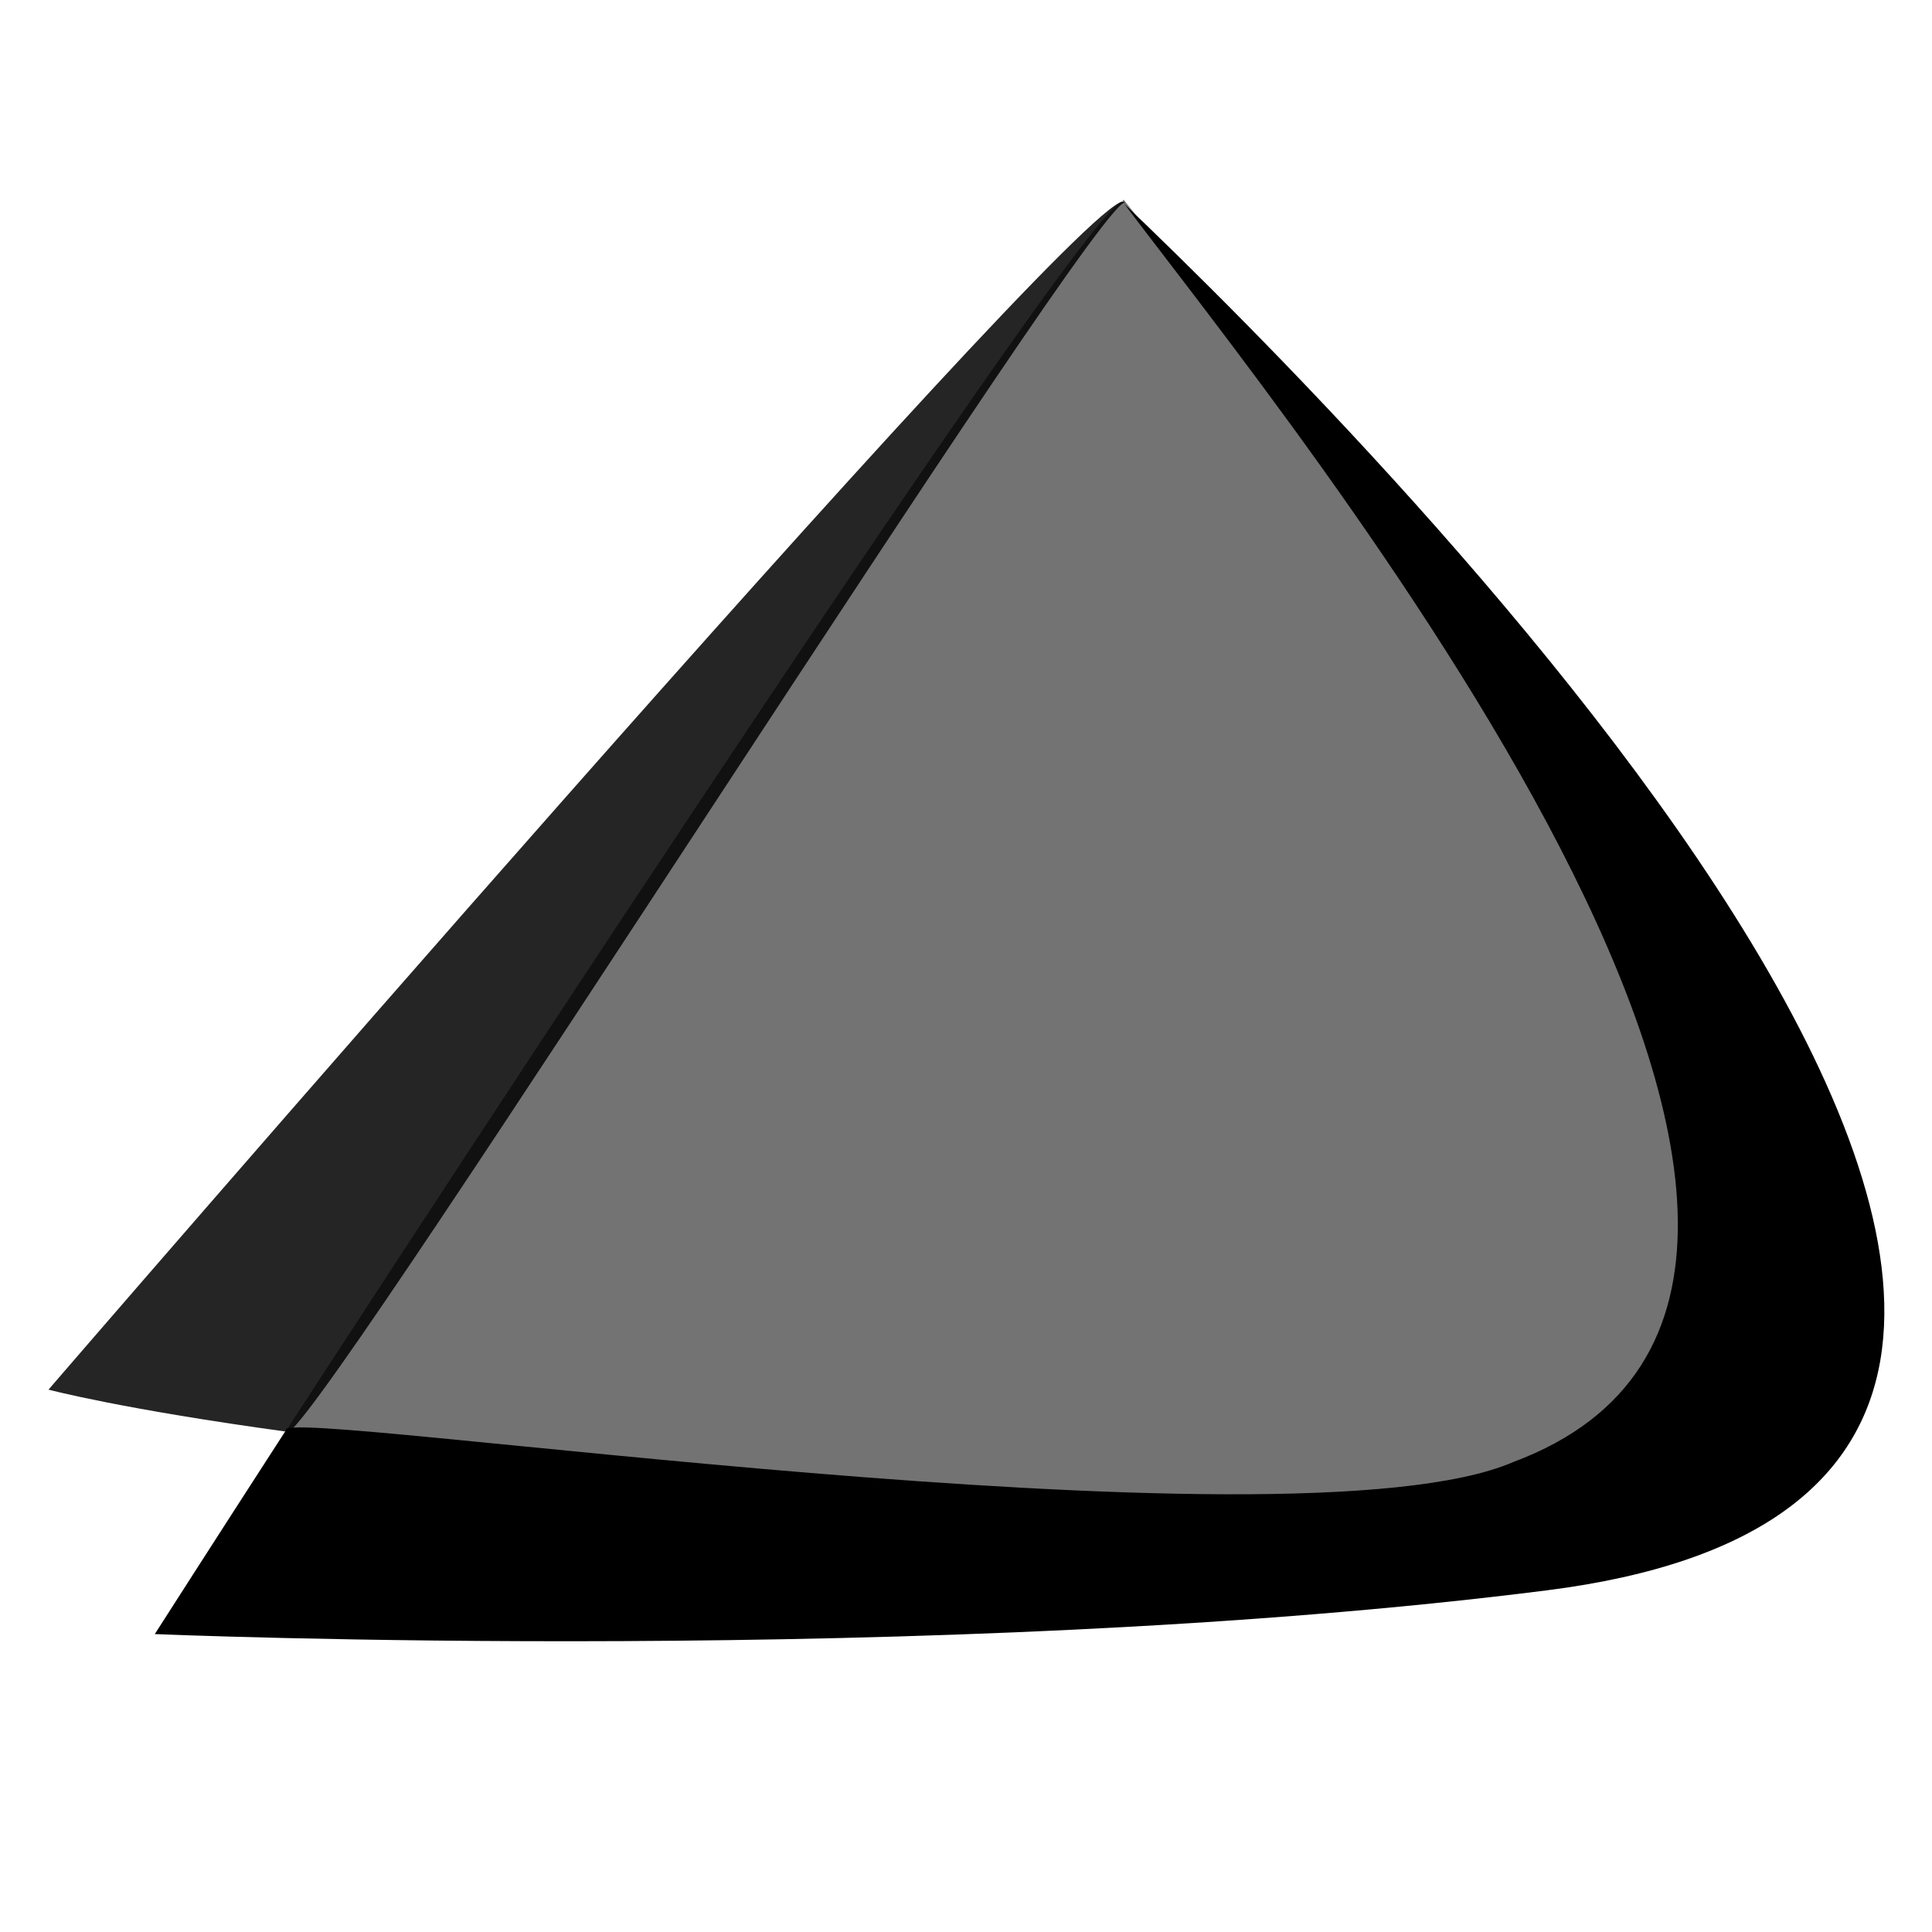 <?xml version="1.0" encoding="UTF-8" standalone="no"?>
<!-- Created with Inkscape (http://www.inkscape.org/) -->

<svg
   id="svg5"
   version="1.1"
   viewBox="0 0 131.233 131.233"
   height="496"
   width="496"
   xmlns="http://www.w3.org/2000/svg"
   xmlns:svg="http://www.w3.org/2000/svg">
  <defs
     id="defs2" />
  <g
     id="layer1">
    <g
       transform="matrix(3.812,0,0,3.528,-1318.424,-71.638)"
       id="g26">
      <g
         transform="matrix(0.651,0,0,0.663,448.542,52.232)"
         id="g20">
        <path
           d="m -127,-42.3 c 4.57,6.45 23.8,31.4 10.7,36.6 -6.12,2.81 -34,-1.65 -33.6,-0.921 -2,3.28 -3.59,5.92 -3.59,5.92 0,0 21.5,0.967 38.1,-1.27 23.7,-3.18 -4.88,-33.5 -11.6,-40.3 z"
           style="fill:black;stroke-width:0.585;fill-opacity:1"
           id="path14" />
        <path
           d="m -127,-42.3 c -1.52,0.209 -29.4,34.5 -29.4,34.5 0,0 2.01,0.57 6.58,1.23 1.48,-1.15 22.3,-36.2 22.9,-35.7 -0.011,-0.014 -0.028,-0.019 -0.052,-0.016 z"
           style="fill:black;stroke-width:0.585;fill-opacity:0.855"
           id="path16" />
        <path
           d="m -127,-42.3 c -0.96,-0.156 -22.9,35.7 -22.9,35.7 0,0 19.9,2.1 28.1,1.96 23.1,-0.39 0.176,-30.6 -5.16,-37.7 -0.007,-0.007 -0.015,-0.011 -0.025,-0.012 z"
           style="fill:black;stroke-width:0.585;fill-opacity:0.548"
           id="path18" />
      </g>
    </g>
  </g>
</svg>

